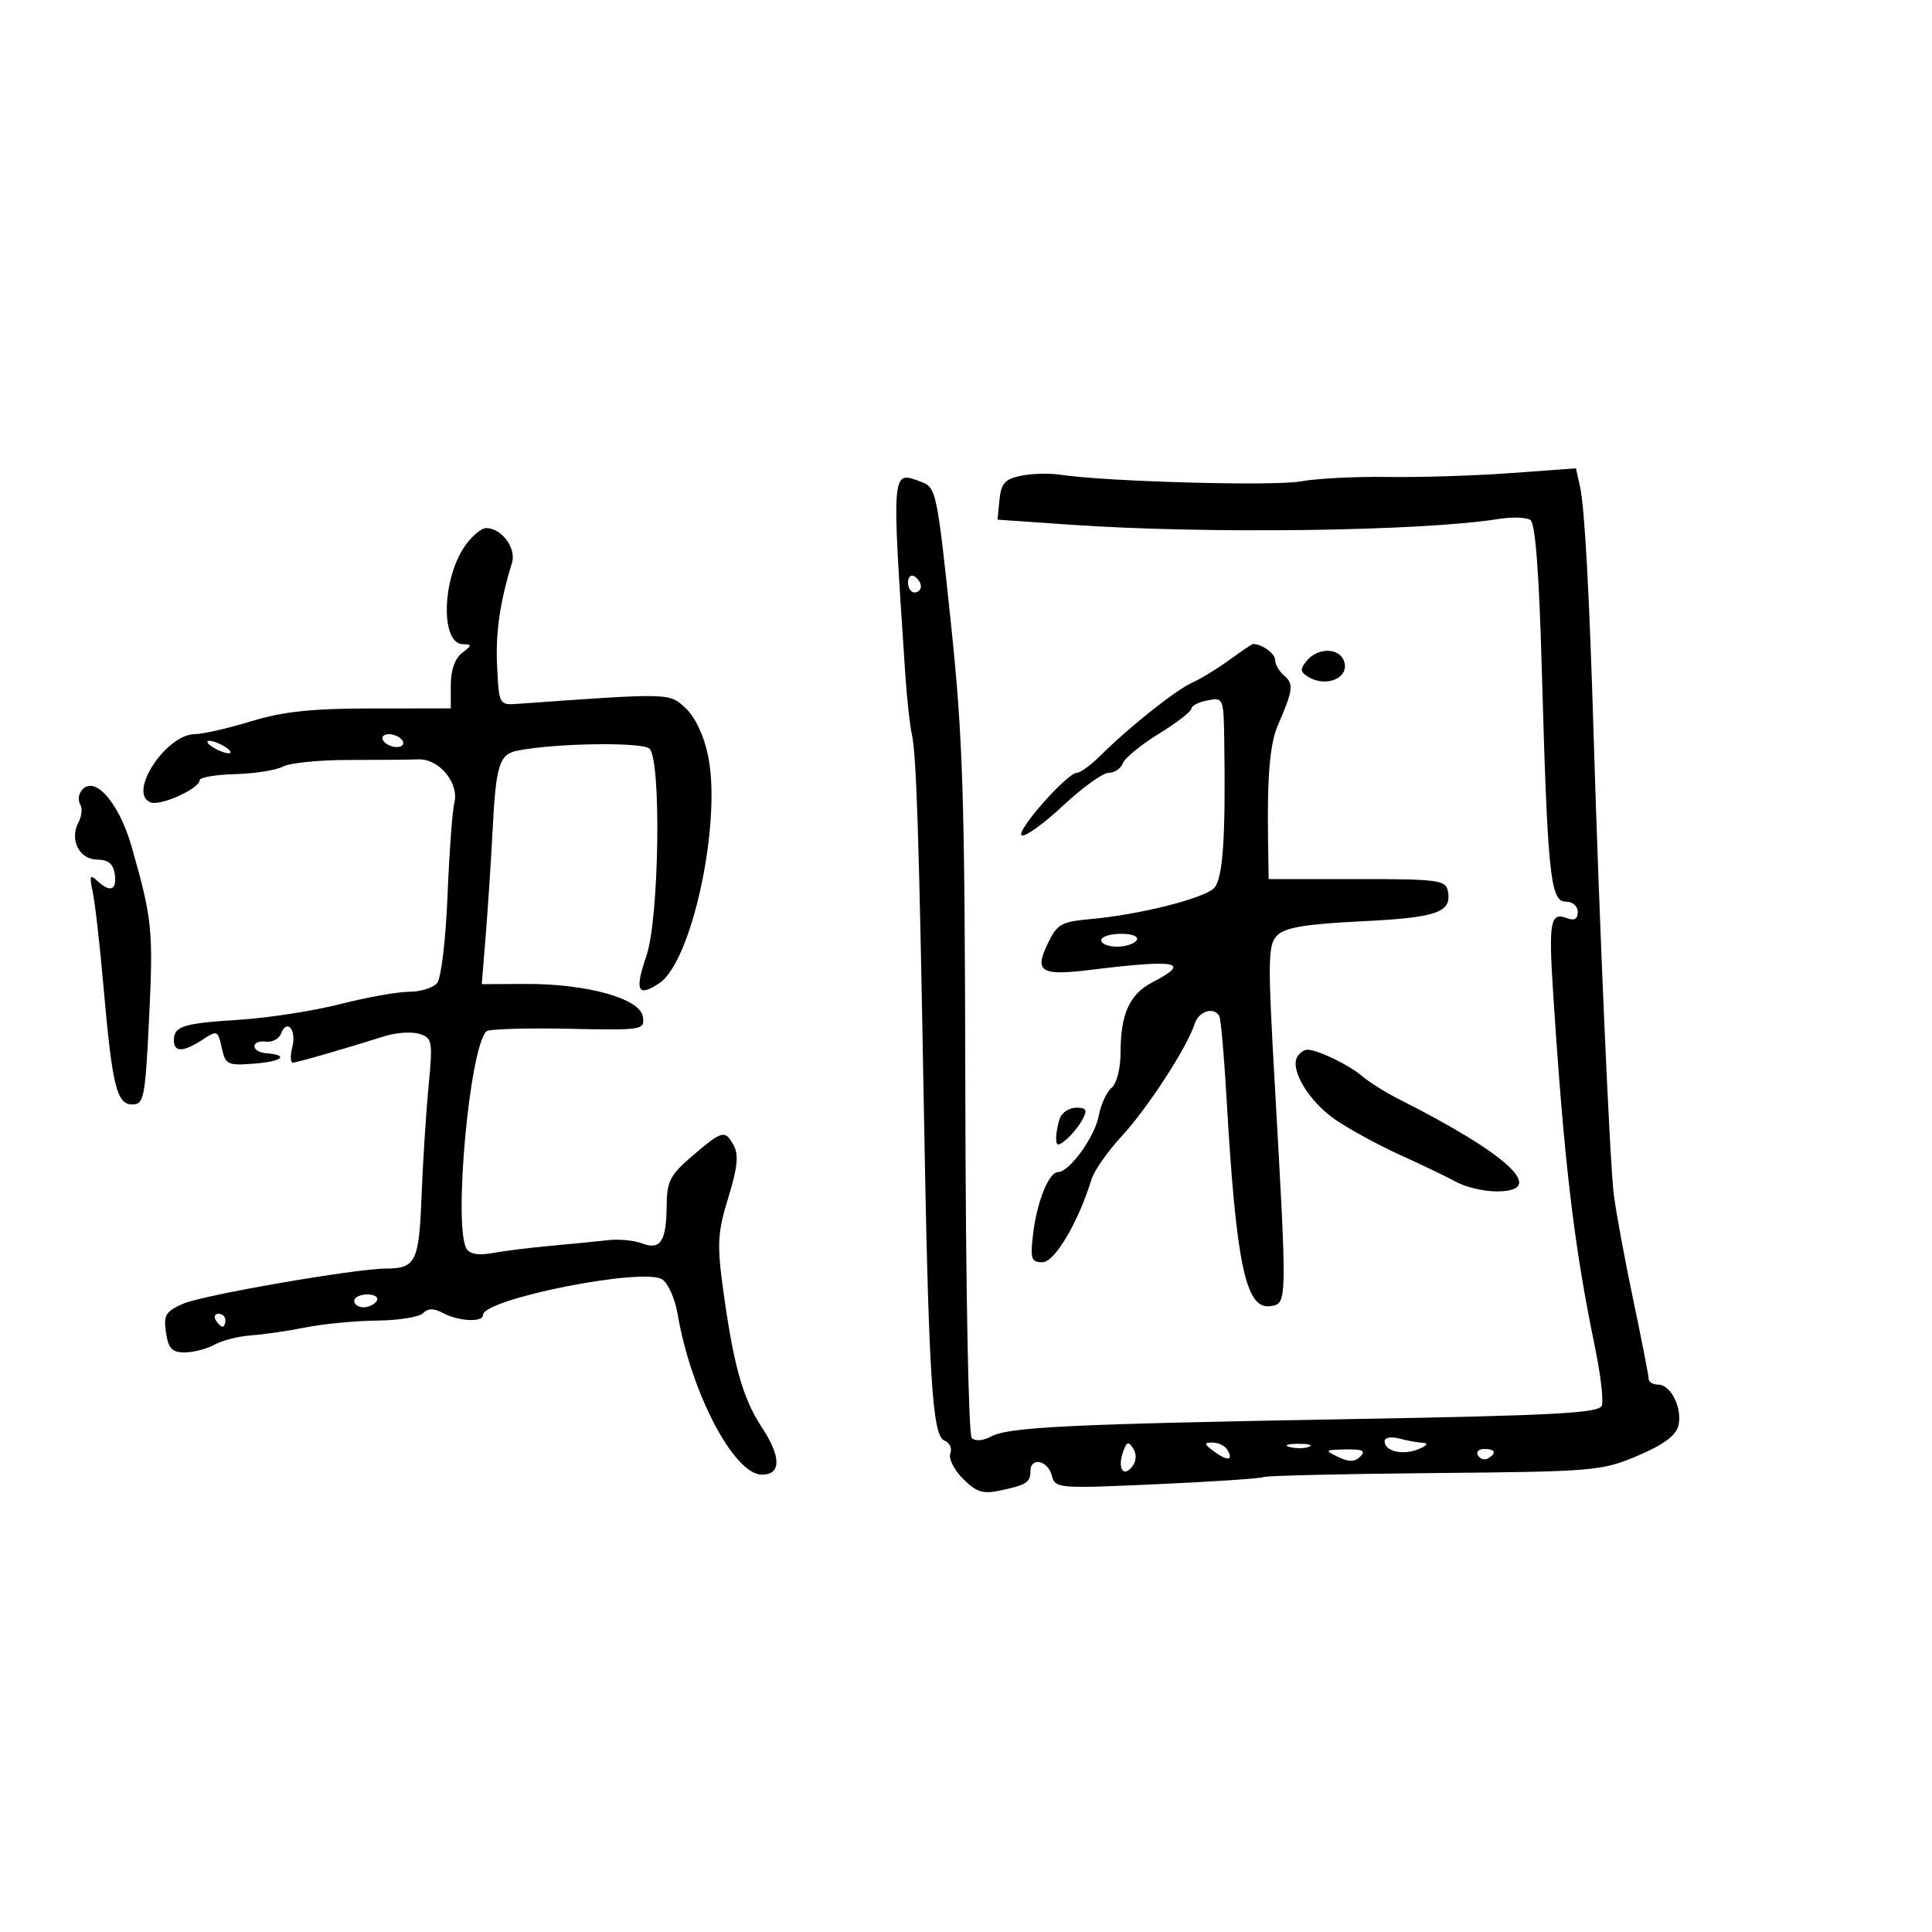 <svg xmlns="http://www.w3.org/2000/svg" width="300" height="300" viewBox="0 0 300 300" version="1.1">
	<path d="M 158.500 73.876 C 156.048 74.393, 155.445 75.073, 155.198 77.599 L 154.897 80.689 166.198 81.475 C 187.268 82.943, 220.753 82.494, 232.713 80.584 C 234.796 80.251, 237.013 80.321, 237.641 80.739 C 238.406 81.250, 238.989 88.908, 239.412 104 C 240.303 135.781, 240.736 140, 243.101 140 C 244.179 140, 245 140.695, 245 141.607 C 245 142.697, 244.463 143.008, 243.330 142.573 C 240.729 141.575, 240.452 143.062, 241.169 154.154 C 242.876 180.540, 244.399 193.432, 247.667 209.187 C 248.544 213.415, 249.021 217.504, 248.725 218.274 C 248.285 219.421, 241.396 219.793, 210.344 220.344 C 165.823 221.135, 156.658 221.578, 153.862 223.074 C 152.635 223.730, 151.418 223.818, 150.888 223.288 C 150.383 222.783, 149.948 199.377, 149.895 169.780 C 149.811 123.193, 149.551 114.796, 147.623 96.439 C 145.541 76.612, 145.345 75.672, 143.131 74.853 C 138.368 73.091, 138.433 72.339, 140.558 104.500 C 140.812 108.350, 141.272 112.601, 141.578 113.946 C 142.298 117.101, 142.710 129.738, 143.435 171 C 144.188 213.844, 144.746 222.965, 146.656 223.698 C 147.458 224.006, 147.869 224.900, 147.568 225.685 C 147.266 226.469, 148.153 228.244, 149.538 229.629 C 151.606 231.697, 152.631 232.023, 155.278 231.456 C 159.411 230.569, 160 230.194, 160 228.441 C 160 226.212, 162.699 226.740, 163.313 229.090 C 163.849 231.137, 164.180 231.165, 179.680 230.465 C 188.381 230.072, 195.805 229.575, 196.178 229.361 C 196.550 229.147, 208.475 228.865, 222.678 228.736 C 247.559 228.509, 248.711 228.411, 254.280 226.053 C 258.278 224.361, 260.232 222.925, 260.615 221.397 C 261.291 218.702, 259.468 215, 257.465 215 C 256.659 215, 256 214.597, 256 214.104 C 256 213.611, 254.925 208.098, 253.612 201.854 C 252.299 195.609, 250.939 188.250, 250.590 185.500 C 249.972 180.627, 248.327 143.134, 247.453 114 C 246.798 92.181, 246.068 78.829, 245.354 75.609 L 244.713 72.718 234.606 73.459 C 229.048 73.867, 220.450 74.138, 215.500 74.061 C 210.550 73.985, 204.475 74.293, 202 74.746 C 197.817 75.511, 171.871 74.798, 164.680 73.719 C 162.931 73.457, 160.150 73.527, 158.500 73.876 M 72.217 84.750 C 68.608 89.919, 68.384 99.963, 71.875 100.032 C 73.315 100.060, 73.301 100.215, 71.750 101.392 C 70.647 102.229, 70 104.067, 70 106.360 L 70 110 57.750 110.008 C 48.398 110.013, 43.962 110.485, 39 112 C 35.425 113.092, 31.511 113.988, 30.302 113.992 C 25.749 114.008, 19.753 123.200, 23.385 124.594 C 24.941 125.191, 31 122.452, 31 121.151 C 31 120.712, 33.478 120.288, 36.506 120.208 C 39.535 120.129, 42.881 119.599, 43.942 119.031 C 45.003 118.463, 49.612 118.002, 54.185 118.007 C 58.758 118.011, 63.610 117.970, 64.966 117.915 C 68.172 117.785, 71.321 121.584, 70.551 124.653 C 70.236 125.906, 69.759 132.413, 69.490 139.113 C 69.218 145.907, 68.505 151.892, 67.878 152.647 C 67.261 153.391, 65.307 154, 63.538 154 C 61.768 154, 56.952 154.861, 52.836 155.914 C 48.719 156.967, 41.681 158.060, 37.195 158.344 C 28.396 158.899, 27 159.339, 27 161.559 C 27 163.424, 28.482 163.386, 31.444 161.445 C 33.728 159.949, 33.840 159.996, 34.434 162.700 C 35.016 165.349, 35.312 165.490, 39.587 165.150 C 43.918 164.805, 44.944 163.809, 41.250 163.537 C 40.287 163.466, 39.500 162.979, 39.500 162.454 C 39.500 161.929, 40.303 161.610, 41.284 161.744 C 42.265 161.878, 43.324 161.319, 43.638 160.500 C 44.556 158.110, 46.067 159.884, 45.395 162.561 C 45.059 163.903, 45.085 165, 45.454 165 C 46.094 165, 52.786 163.076, 59.754 160.889 C 61.544 160.327, 63.964 160.171, 65.132 160.542 C 67.141 161.180, 67.217 161.629, 66.533 168.858 C 66.135 173.061, 65.648 180.736, 65.450 185.913 C 65.070 195.880, 64.537 196.963, 60 196.978 C 55.171 196.994, 31.466 201.101, 28.410 202.451 C 25.725 203.636, 25.379 204.222, 25.773 206.908 C 26.139 209.400, 26.703 210, 28.679 210 C 30.028 210, 32.114 209.459, 33.316 208.799 C 34.517 208.138, 37.075 207.488, 39 207.354 C 40.925 207.220, 44.750 206.662, 47.500 206.115 C 50.250 205.567, 55.223 205.092, 58.550 205.060 C 61.878 205.027, 65.092 204.508, 65.693 203.907 C 66.483 203.117, 67.350 203.117, 68.827 203.907 C 71.208 205.182, 75 205.360, 75 204.198 C 75 201.706, 99.819 196.766, 102.821 198.659 C 103.733 199.234, 104.812 201.653, 105.219 204.034 C 107.304 216.248, 113.948 228.938, 118.281 228.982 C 121.325 229.013, 121.327 226.210, 118.288 221.621 C 115.281 217.081, 113.824 211.769, 112.159 199.273 C 111.342 193.144, 111.484 191.120, 113.093 185.949 C 114.492 181.455, 114.720 179.345, 113.960 177.926 C 112.601 175.386, 112.190 175.485, 107.528 179.474 C 104.056 182.444, 103.552 183.416, 103.520 187.186 C 103.473 192.769, 102.566 194.166, 99.695 193.074 C 98.466 192.607, 96.119 192.378, 94.480 192.566 C 92.841 192.755, 88.825 193.150, 85.556 193.445 C 82.287 193.741, 78.176 194.252, 76.420 194.581 C 74.371 194.965, 72.953 194.732, 72.456 193.929 C 70.369 190.553, 72.889 162.777, 75.520 160.147 C 75.876 159.791, 81.561 159.611, 88.153 159.746 C 99.891 159.987, 100.132 159.948, 99.819 157.855 C 99.401 155.053, 91.124 152.743, 81.654 152.787 L 74.808 152.819 75.428 145.159 C 75.769 140.947, 76.246 133.641, 76.489 128.923 C 77.011 118.761, 77.524 117.122, 80.360 116.555 C 86.185 115.389, 99.793 115.193, 100.859 116.259 C 102.710 118.110, 102.351 142.614, 100.388 148.376 C 98.517 153.866, 98.987 154.893, 102.361 152.683 C 107.431 149.361, 112.079 127.766, 109.958 117.384 C 109.320 114.257, 107.970 111.381, 106.488 109.989 C 103.922 107.578, 104.219 107.586, 80.500 109.285 C 77.513 109.499, 77.499 109.474, 77.196 103.622 C 76.923 98.334, 77.611 93.499, 79.503 87.399 C 80.207 85.132, 77.882 82, 75.497 82 C 74.748 82, 73.272 83.237, 72.217 84.750 M 141 90.441 C 141 91.298, 141.450 92, 142 92 C 142.550 92, 143 91.577, 143 91.059 C 143 90.541, 142.550 89.840, 142 89.500 C 141.450 89.160, 141 89.584, 141 90.441 M 190.898 102.474 C 189.029 103.835, 186.446 105.415, 185.158 105.985 C 182.623 107.106, 175.404 112.835, 170.963 117.250 C 169.442 118.763, 167.760 120, 167.226 120 C 165.689 120, 157.495 129.332, 158.685 129.728 C 159.272 129.924, 162.171 127.819, 165.127 125.050 C 168.082 122.282, 171.239 120.013, 172.143 120.008 C 173.047 120.004, 174.043 119.331, 174.357 118.513 C 174.670 117.695, 177.194 115.632, 179.964 113.927 C 182.734 112.223, 185 110.470, 185 110.031 C 185 109.592, 186.125 109.018, 187.500 108.755 C 189.955 108.286, 190.002 108.396, 190.101 114.889 C 190.335 130.156, 189.896 136.514, 188.511 137.908 C 186.908 139.522, 176.899 142.037, 169.395 142.710 C 164.741 143.128, 164.145 143.473, 162.646 146.616 C 160.597 150.912, 161.652 151.545, 169.292 150.606 C 182.908 148.932, 185.070 149.361, 178.957 152.522 C 175.403 154.360, 174 157.450, 174 163.443 C 174 165.912, 173.404 168.250, 172.605 168.913 C 171.837 169.550, 170.937 171.518, 170.604 173.286 C 169.987 176.565, 166.052 182, 164.294 182 C 162.865 182, 161.004 186.618, 160.415 191.624 C 159.961 195.490, 160.131 196, 161.878 196 C 163.777 196, 167.453 189.776, 169.494 183.104 C 169.897 181.787, 172.017 178.767, 174.206 176.393 C 178.246 172.010, 184.362 162.586, 185.506 158.980 C 186.125 157.032, 188.457 156.281, 189.325 157.750 C 189.569 158.162, 190.079 163.900, 190.457 170.500 C 191.937 196.294, 193.423 203.363, 197.252 202.819 C 199.892 202.444, 199.888 202.615, 197.936 168.172 C 196.842 148.871, 196.880 146.691, 198.339 145.233 C 199.556 144.015, 202.761 143.483, 211.428 143.060 C 223.179 142.487, 225.474 141.681, 224.825 138.356 C 224.493 136.656, 223.312 136.500, 210.731 136.500 L 196.998 136.500 196.910 131 C 196.743 120.512, 197.167 115.485, 198.473 112.500 C 200.776 107.236, 200.913 106.172, 199.441 104.951 C 198.648 104.293, 198 103.183, 198 102.485 C 198 101.470, 195.969 100, 194.566 100 C 194.417 100, 192.767 101.114, 190.898 102.474 M 202.937 102.576 C 201.853 103.883, 201.874 104.308, 203.064 105.061 C 205.929 106.873, 209.685 105.227, 208.677 102.601 C 207.890 100.550, 204.630 100.536, 202.937 102.576 M 59.500 115 C 59.840 115.550, 60.793 116, 61.618 116 C 62.443 116, 62.840 115.550, 62.500 115 C 62.160 114.450, 61.207 114, 60.382 114 C 59.557 114, 59.160 114.450, 59.500 115 M 33 116 C 33.825 116.533, 34.950 116.969, 35.500 116.969 C 36.050 116.969, 35.825 116.533, 35 116 C 34.175 115.467, 33.050 115.031, 32.500 115.031 C 31.950 115.031, 32.175 115.467, 33 116 M 12.500 123 C 12.160 123.550, 12.154 124.441, 12.487 124.979 C 12.820 125.518, 12.678 126.755, 12.172 127.729 C 10.772 130.421, 12.312 133.452, 15.093 133.478 C 16.819 133.494, 17.590 134.136, 17.820 135.750 C 18.175 138.252, 17.087 138.648, 15.075 136.750 C 13.985 135.722, 13.864 136.033, 14.397 138.500 C 14.753 140.150, 15.498 146.675, 16.053 153 C 17.427 168.668, 18.114 171.500, 20.541 171.500 C 22.357 171.500, 22.548 170.515, 23.157 158 C 23.816 144.471, 23.629 142.641, 20.448 131.500 C 18.388 124.283, 14.366 119.981, 12.500 123 M 171 146 C 171 146.550, 172.098 147, 173.441 147 C 174.784 147, 176.160 146.550, 176.500 146 C 176.861 145.417, 175.844 145, 174.059 145 C 172.377 145, 171 145.450, 171 146 M 201.463 164.060 C 200.233 166.050, 203.276 171.094, 207.392 173.889 C 209.651 175.423, 214.200 177.896, 217.500 179.385 C 220.800 180.873, 224.694 182.745, 226.154 183.545 C 227.614 184.345, 230.427 185, 232.404 185 C 240.394 185, 234.381 179.337, 217.166 170.650 C 215.150 169.633, 212.600 168.031, 211.500 167.091 C 209.445 165.335, 204.601 163, 203.012 163 C 202.520 163, 201.823 163.477, 201.463 164.060 M 164.607 173.582 C 164.273 174.452, 164 175.857, 164 176.704 C 164 177.984, 164.263 178.027, 165.555 176.955 C 166.410 176.245, 167.550 174.840, 168.090 173.832 C 168.883 172.350, 168.702 172, 167.142 172 C 166.082 172, 164.941 172.712, 164.607 173.582 M 55 202 C 55 202.550, 55.648 203, 56.441 203 C 57.234 203, 58.160 202.550, 58.500 202 C 58.840 201.450, 58.191 201, 57.059 201 C 55.927 201, 55 201.450, 55 202 M 33.500 205 C 33.840 205.550, 34.316 206, 34.559 206 C 34.802 206, 35 205.550, 35 205 C 35 204.450, 34.523 204, 33.941 204 C 33.359 204, 33.160 204.450, 33.500 205 M 215 223.776 C 215 225.361, 217.776 226.025, 220.249 225.032 C 221.551 224.508, 221.868 224.094, 221 224.050 C 220.175 224.007, 218.488 223.701, 217.250 223.370 C 216.004 223.036, 215 223.217, 215 223.776 M 174.459 225.245 C 173.481 227.796, 174.327 229.516, 175.729 227.826 C 176.448 226.960, 176.549 225.888, 175.997 224.994 C 175.247 223.781, 175.006 223.820, 174.459 225.245 M 188.557 225.418 C 190.652 226.950, 191.601 226.782, 190.541 225.067 C 190.179 224.480, 189.148 224, 188.250 224 C 186.885 224, 186.935 224.232, 188.557 225.418 M 200.269 224.693 C 201.242 224.947, 202.592 224.930, 203.269 224.656 C 203.946 224.382, 203.150 224.175, 201.500 224.195 C 199.850 224.215, 199.296 224.439, 200.269 224.693 M 207.783 226.235 C 209.470 227.048, 210.369 227.031, 211.233 226.167 C 212.122 225.278, 211.580 225.016, 208.950 225.068 C 205.710 225.131, 205.639 225.202, 207.783 226.235 M 229.510 226.016 C 229.856 226.575, 230.557 226.774, 231.069 226.457 C 232.456 225.600, 232.198 225, 230.441 225 C 229.584 225, 229.165 225.457, 229.510 226.016" stroke="none" fill="black" fill-rule="evenodd"/>
</svg>